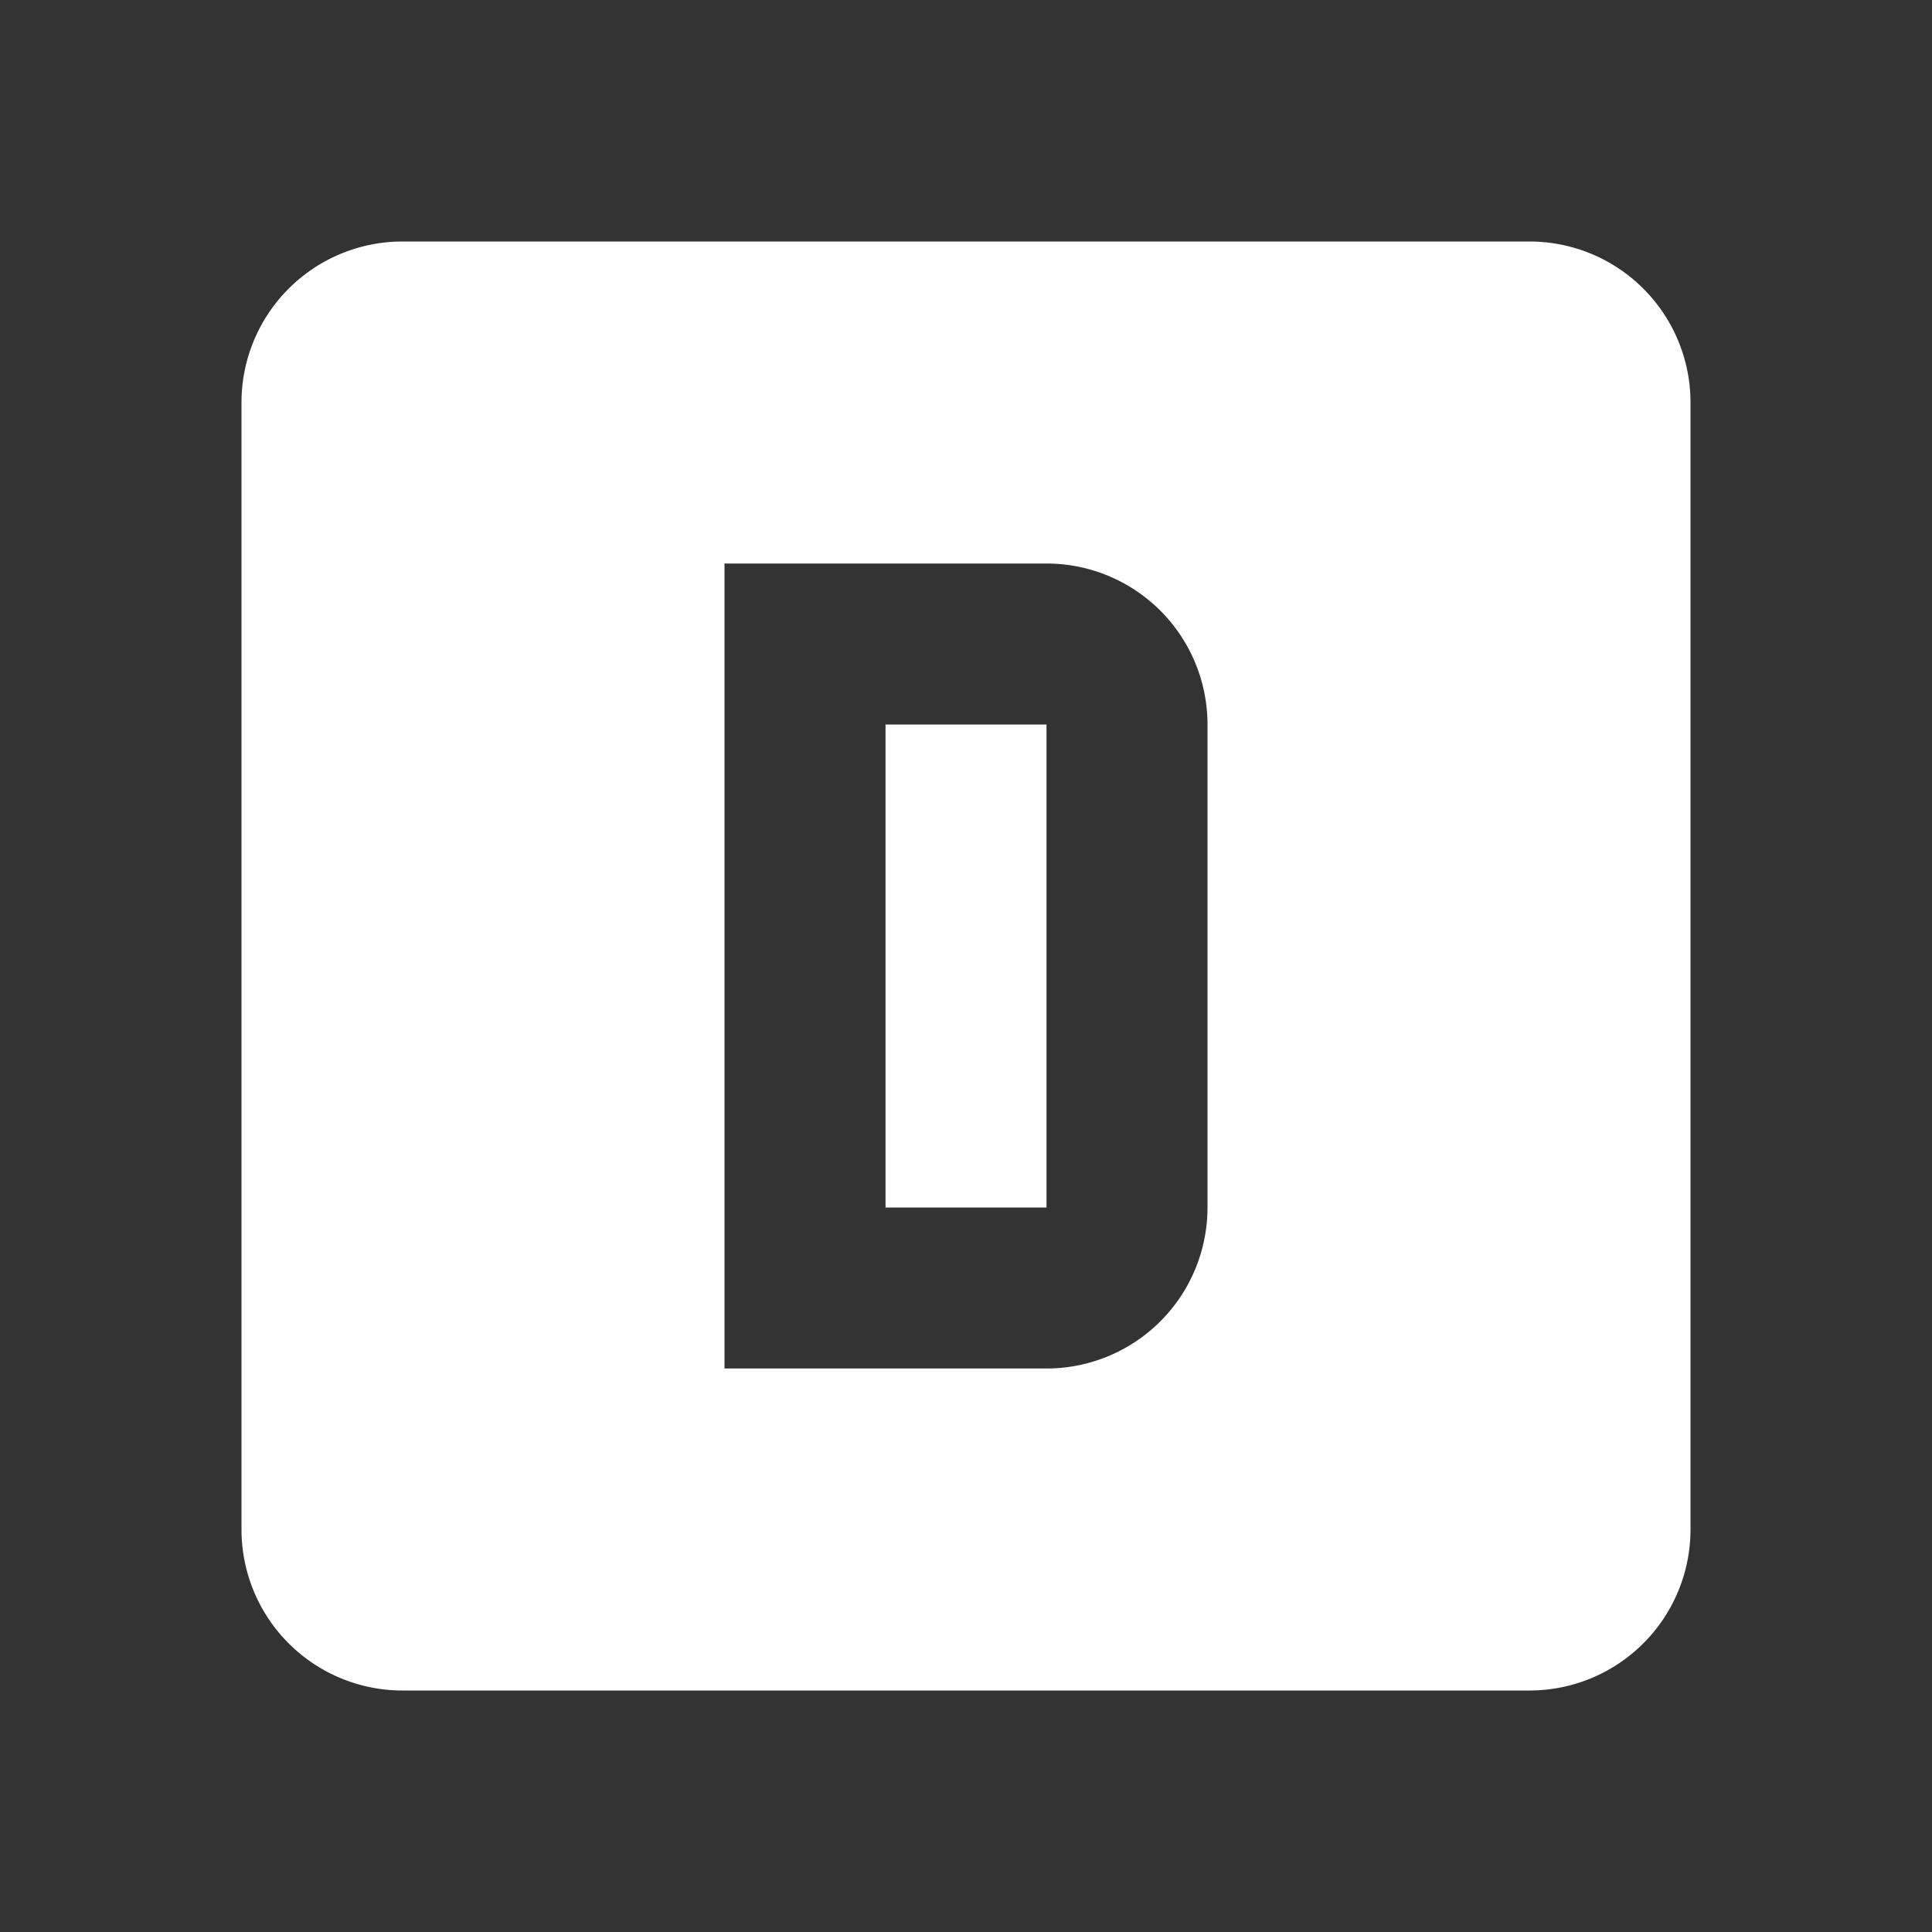 <svg xmlns="http://www.w3.org/2000/svg" fill="white" id="mdi-alpha-d-box" viewBox="0 0 24 24"><rect x="0" y="0" width="24" height="24" fill="#333333" stroke="none"/><path d="M9,7V17H13A2,2 0 0,0 15,15V9A2,2 0 0,0 13,7H9M11,9H13V15H11V9M5,3H19A2,2 0 0,1 21,5V19A2,2 0 0,1 19,21H5A2,2 0 0,1 3,19V5A2,2 0 0,1 5,3Z" /></svg>
